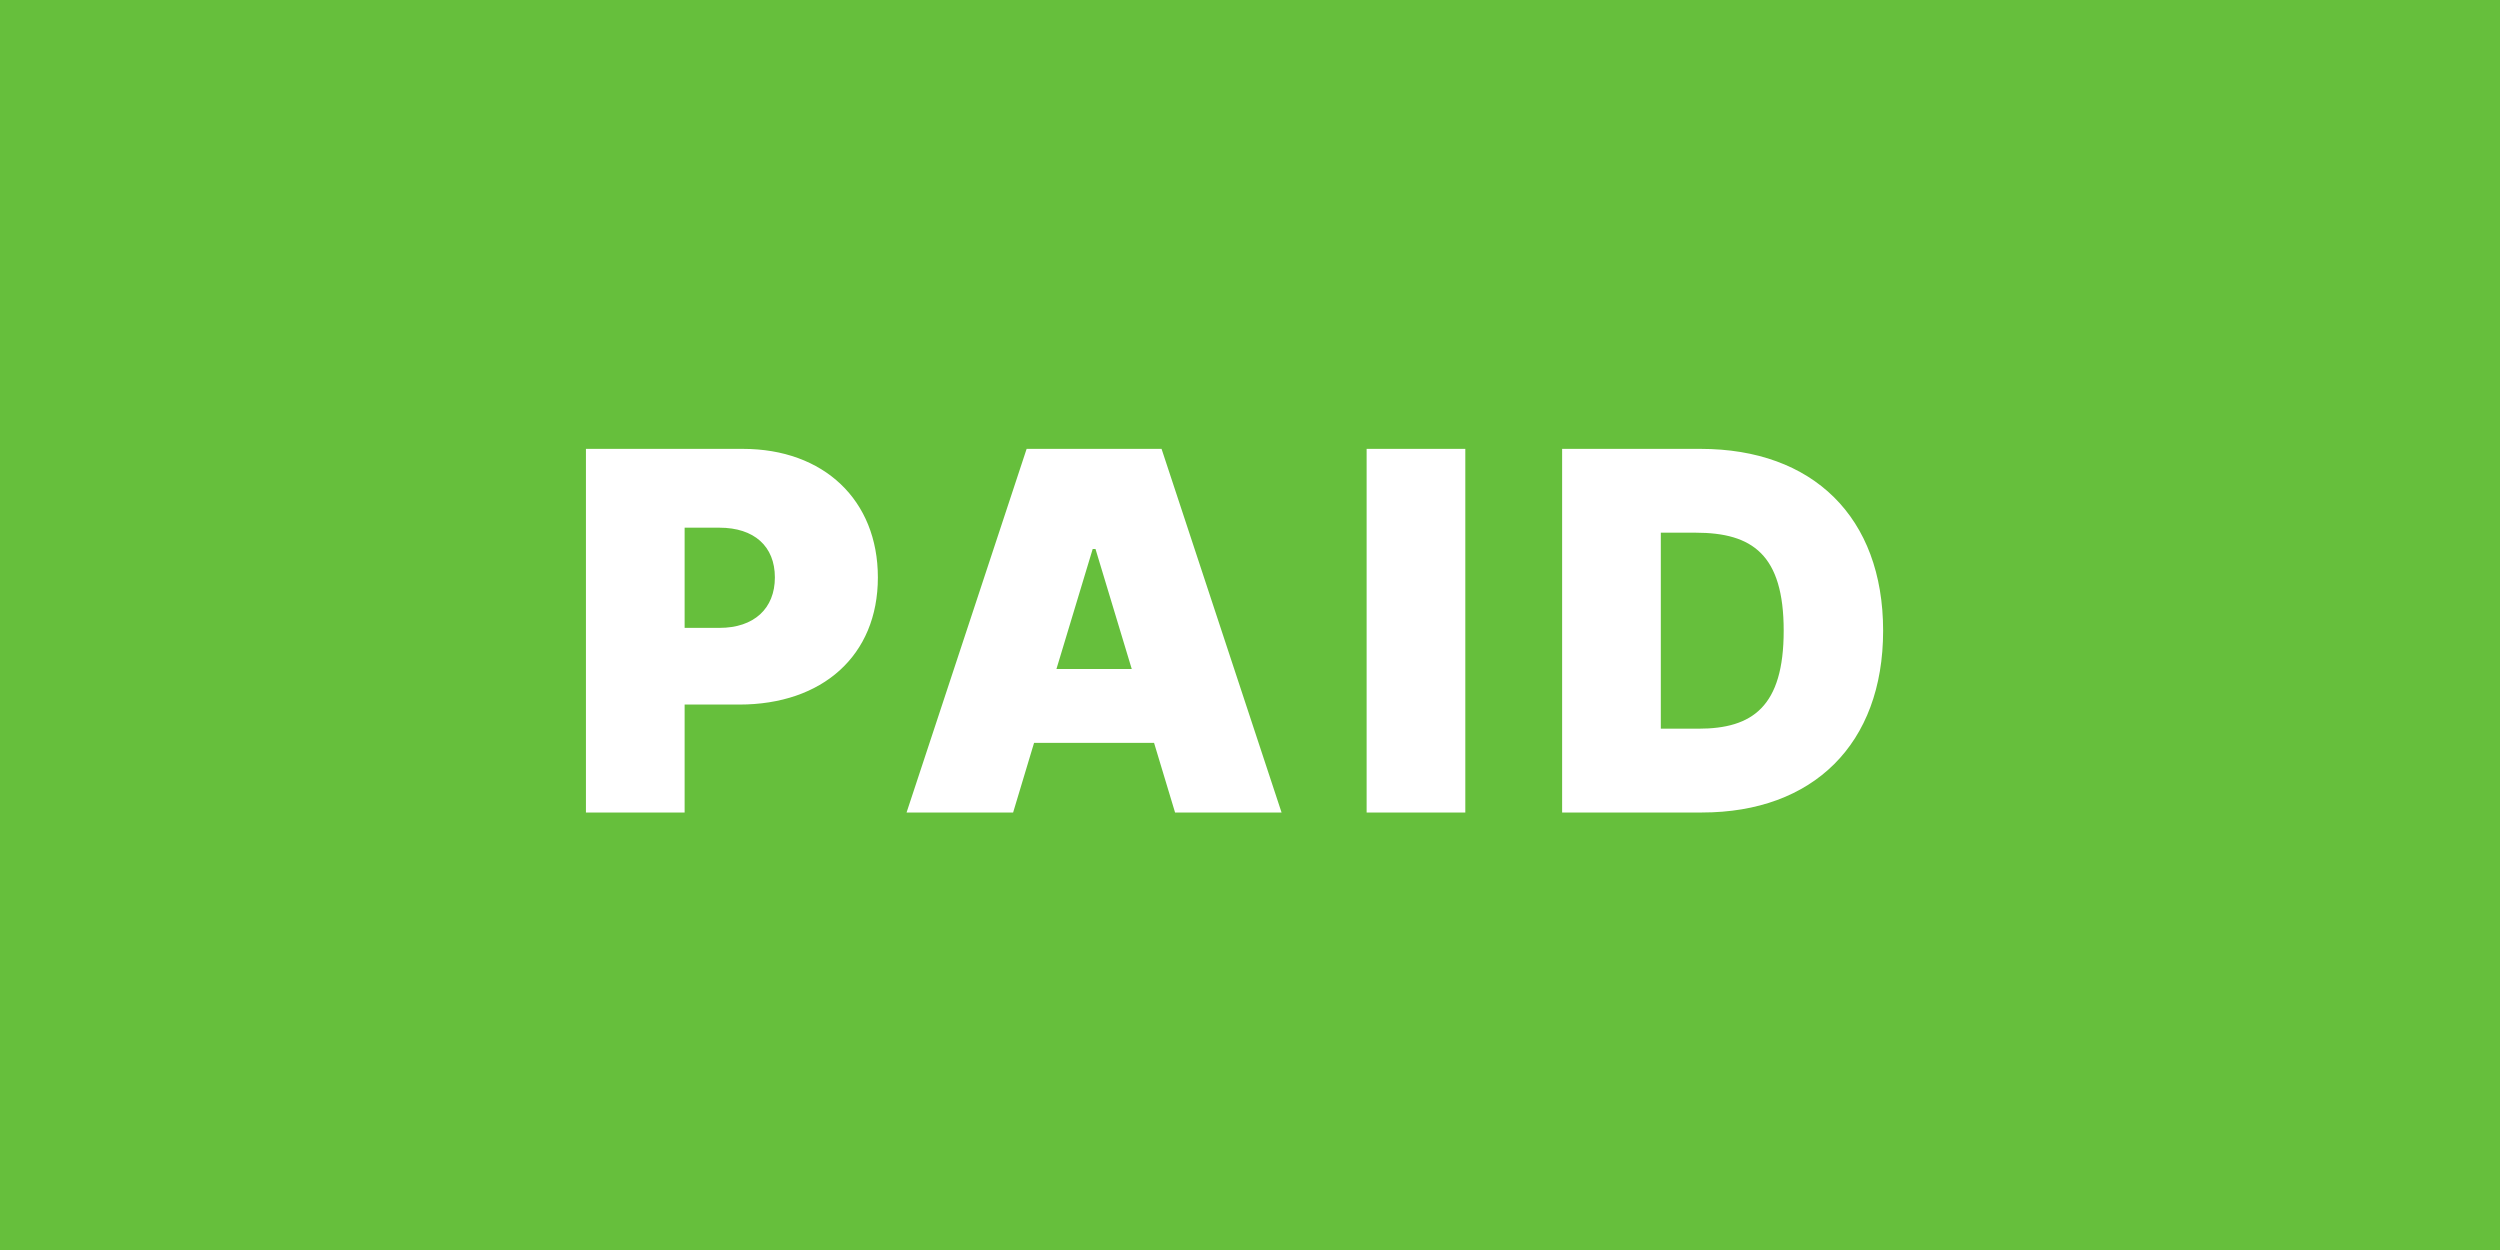 <svg width="40" height="20" viewBox="0 0 40 20" fill="none" xmlns="http://www.w3.org/2000/svg">
<rect width="40" height="20" fill="#66BF3C"/>
<path d="M9.375 13H10.954V11.273H11.829C13.156 11.273 14.046 10.492 14.046 9.239C14.046 8 13.179 7.182 11.886 7.182H9.375V13ZM10.954 10.046V8.443H11.511C12.065 8.443 12.398 8.739 12.398 9.239C12.398 9.736 12.065 10.046 11.511 10.046H10.954ZM16.21 13L16.545 11.886H18.465L18.801 13H20.505L18.585 7.182H16.426L14.505 13H16.21ZM16.903 10.704L17.483 8.784H17.528L18.108 10.704H16.903ZM23.445 7.182H21.866V13H23.445V7.182ZM27.232 13C29.005 13 30.13 11.909 30.13 10.091C30.13 8.273 29.005 7.182 27.21 7.182H24.994V13H27.232ZM26.573 11.659V8.523H27.13C28.039 8.523 28.539 8.875 28.539 10.091C28.539 11.307 28.039 11.659 27.176 11.659H26.573Z" fill="white"/>
</svg>
